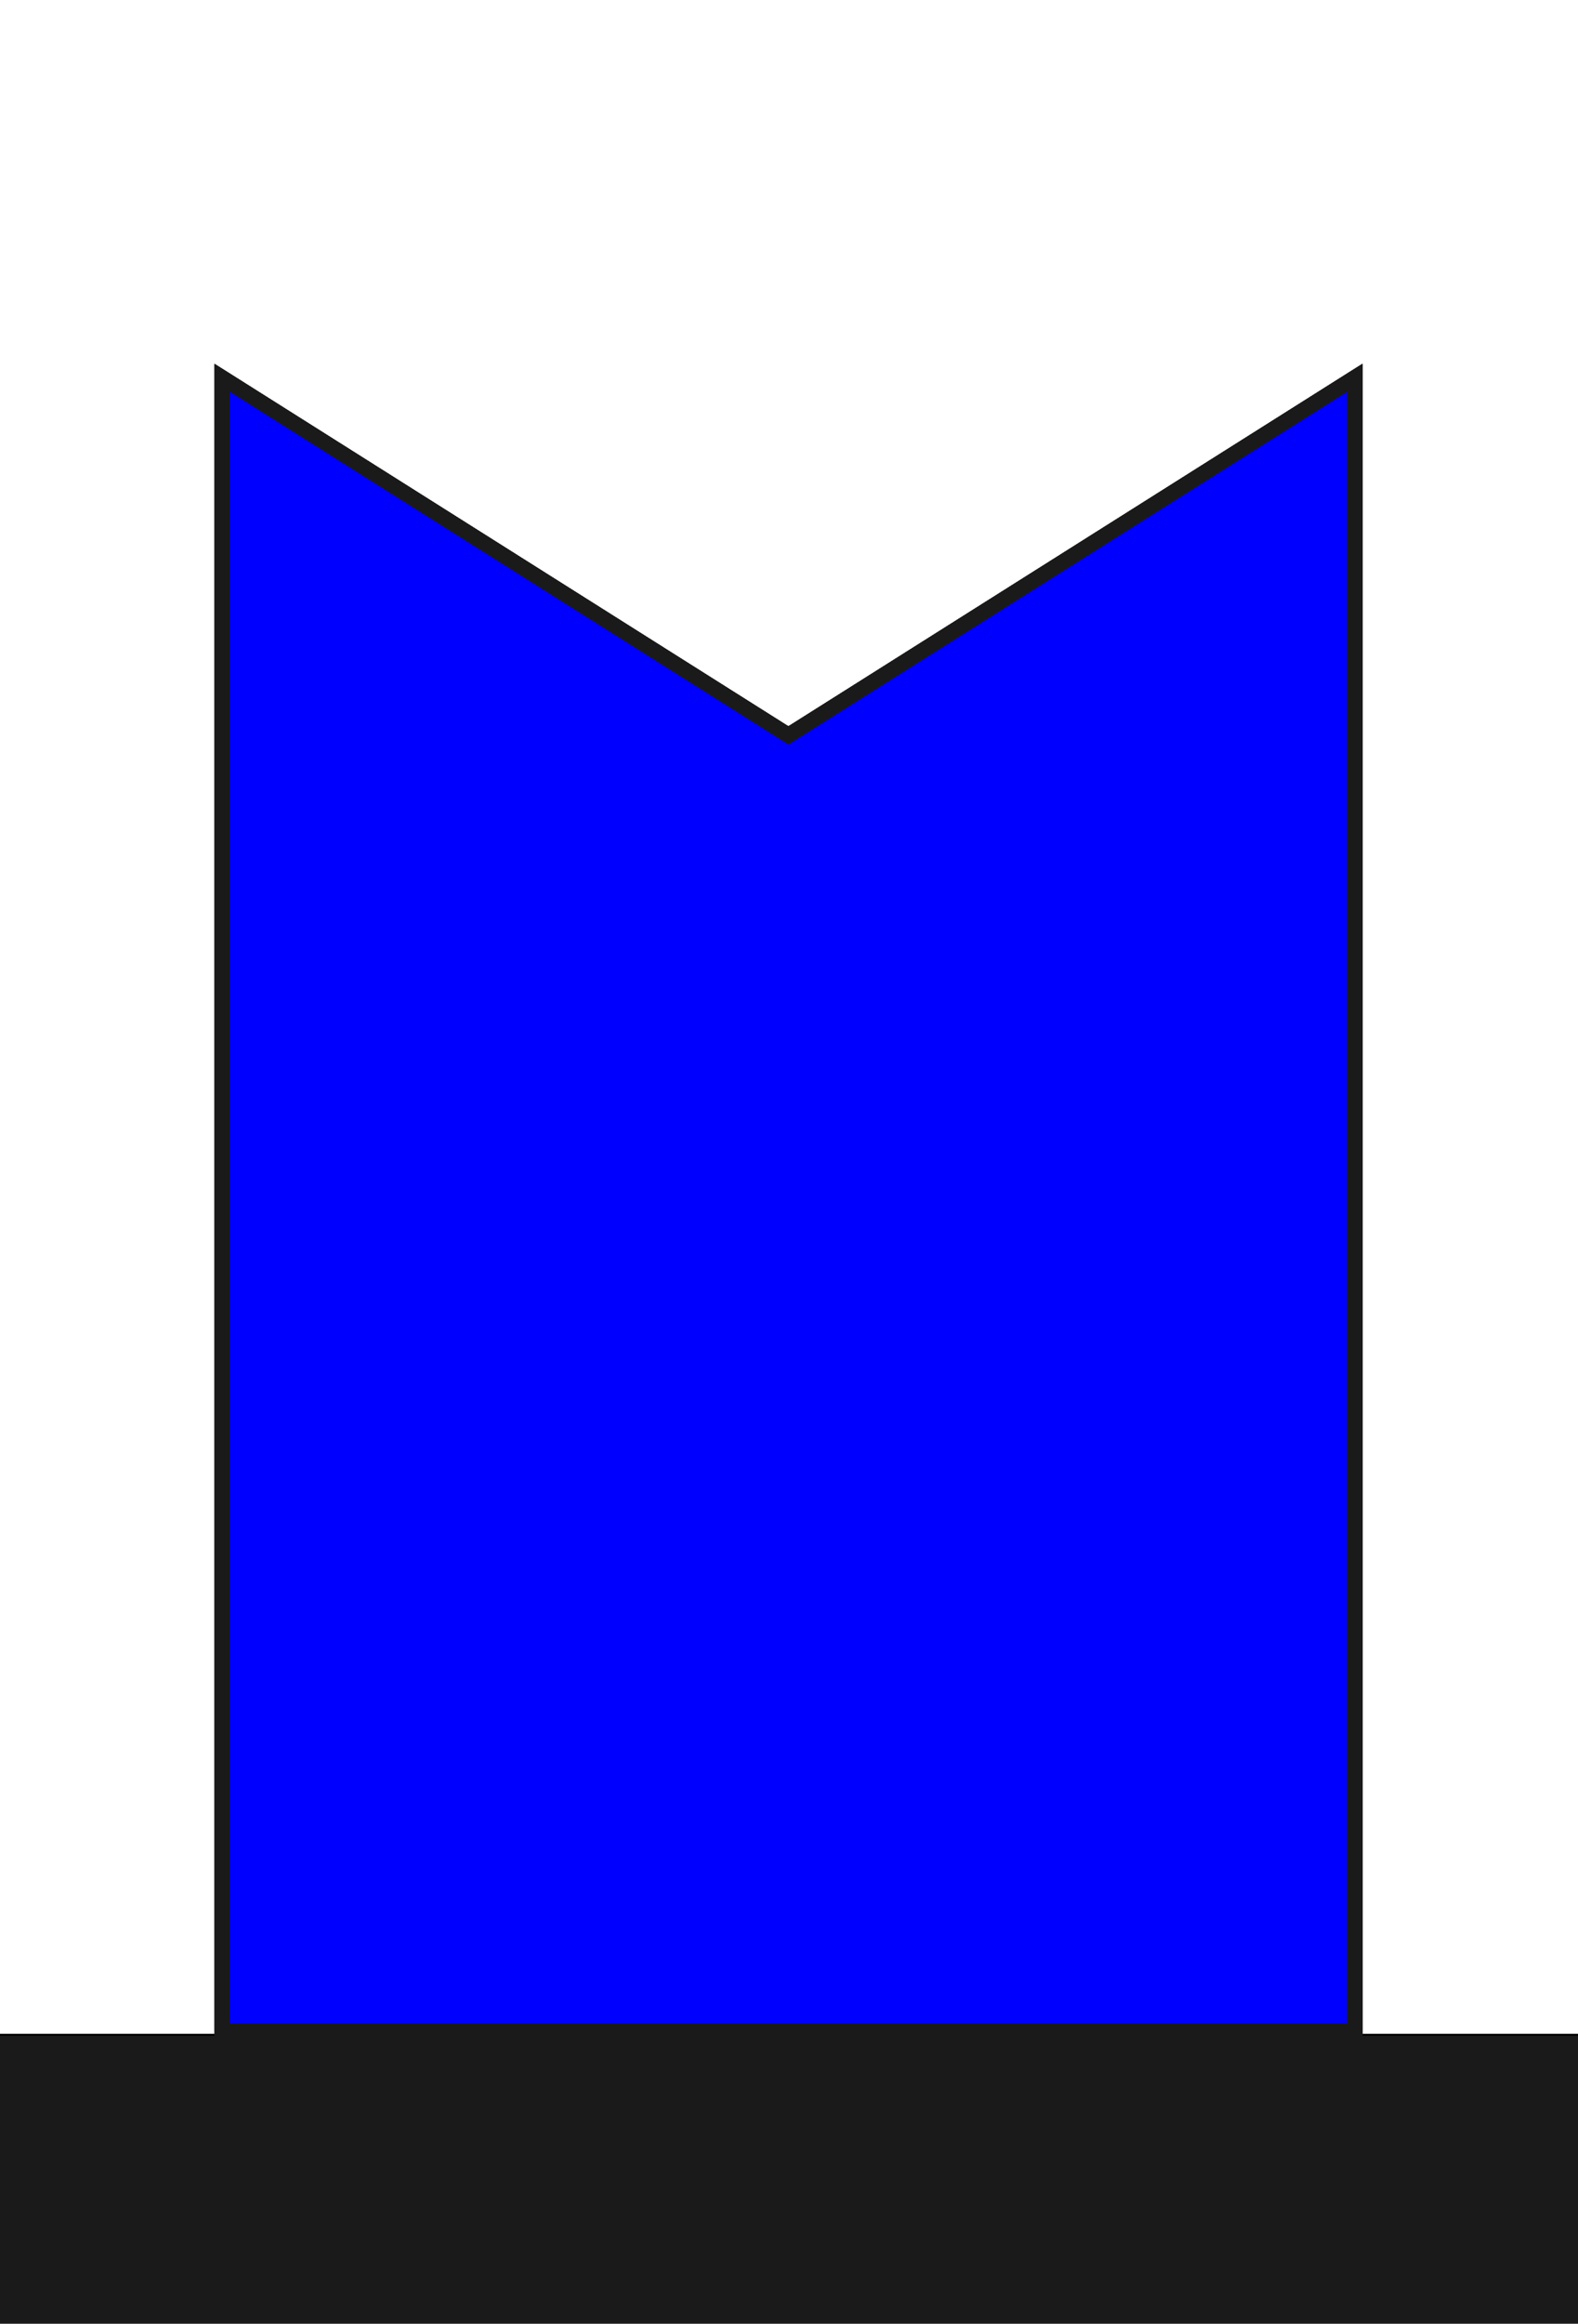 <svg viewBox="0 0 210 309" xmlns="http://www.w3.org/2000/svg">
  <path style="fill:#1a1a1a;stroke:#000;stroke-width:.265" d="M-.501 270.578h210.855v38.565H-.501z"/>
  <path style="fill:#00f;stroke:#1a1a1a;stroke-width:2;stroke-miterlimit:4;stroke-dasharray:none;stroke-opacity:1" d="M29.55 50.207v219.87h150.753V50.207l-75.383 47.56-75.37-47.56Z"/>
  <circle style="fill:#1a1a1a;stroke:#000;stroke-width:.265" cx="104.927" cy="270.38" r=".061"/>
  <path style="fill:none;stroke:#1a1a1a;stroke-width:2;stroke-linecap:butt;stroke-linejoin:miter;stroke-miterlimit:4;stroke-dasharray:none;stroke-opacity:1" d="m104.92 97.767 75.383-47.56v219.87H29.55V50.207z"/>
  <path style="fill:none;stroke:#1a1a1a;stroke-width:2;stroke-linecap:butt;stroke-linejoin:miter;stroke-miterlimit:4;stroke-dasharray:none;stroke-opacity:1" d="m104.92 97.767 75.383-47.56v219.87H29.55V50.207l75.37 47.56"/>
  <path style="fill:none;stroke:#1a1a1a;stroke-width:2;stroke-linecap:butt;stroke-linejoin:miter;stroke-miterlimit:4;stroke-dasharray:none;stroke-opacity:1" d="M29.55 270.077h150.753V50.207l-75.383 47.56-75.37-47.56v219.87"/>
  <path style="fill:none;stroke:#1a1a1a;stroke-width:2;stroke-linecap:butt;stroke-linejoin:miter;stroke-miterlimit:4;stroke-dasharray:none;stroke-opacity:1" d="M180.303 270.077H29.55V50.207l75.37 47.56 75.383-47.56v219.87"/>
  <path style="fill:none;stroke:#1a1a1a;stroke-width:2;stroke-linecap:butt;stroke-linejoin:miter;stroke-miterlimit:4;stroke-dasharray:none;stroke-opacity:1" d="M180.303 270.077H29.55V50.207l75.37 47.56 75.383-47.56z"/>
</svg>
